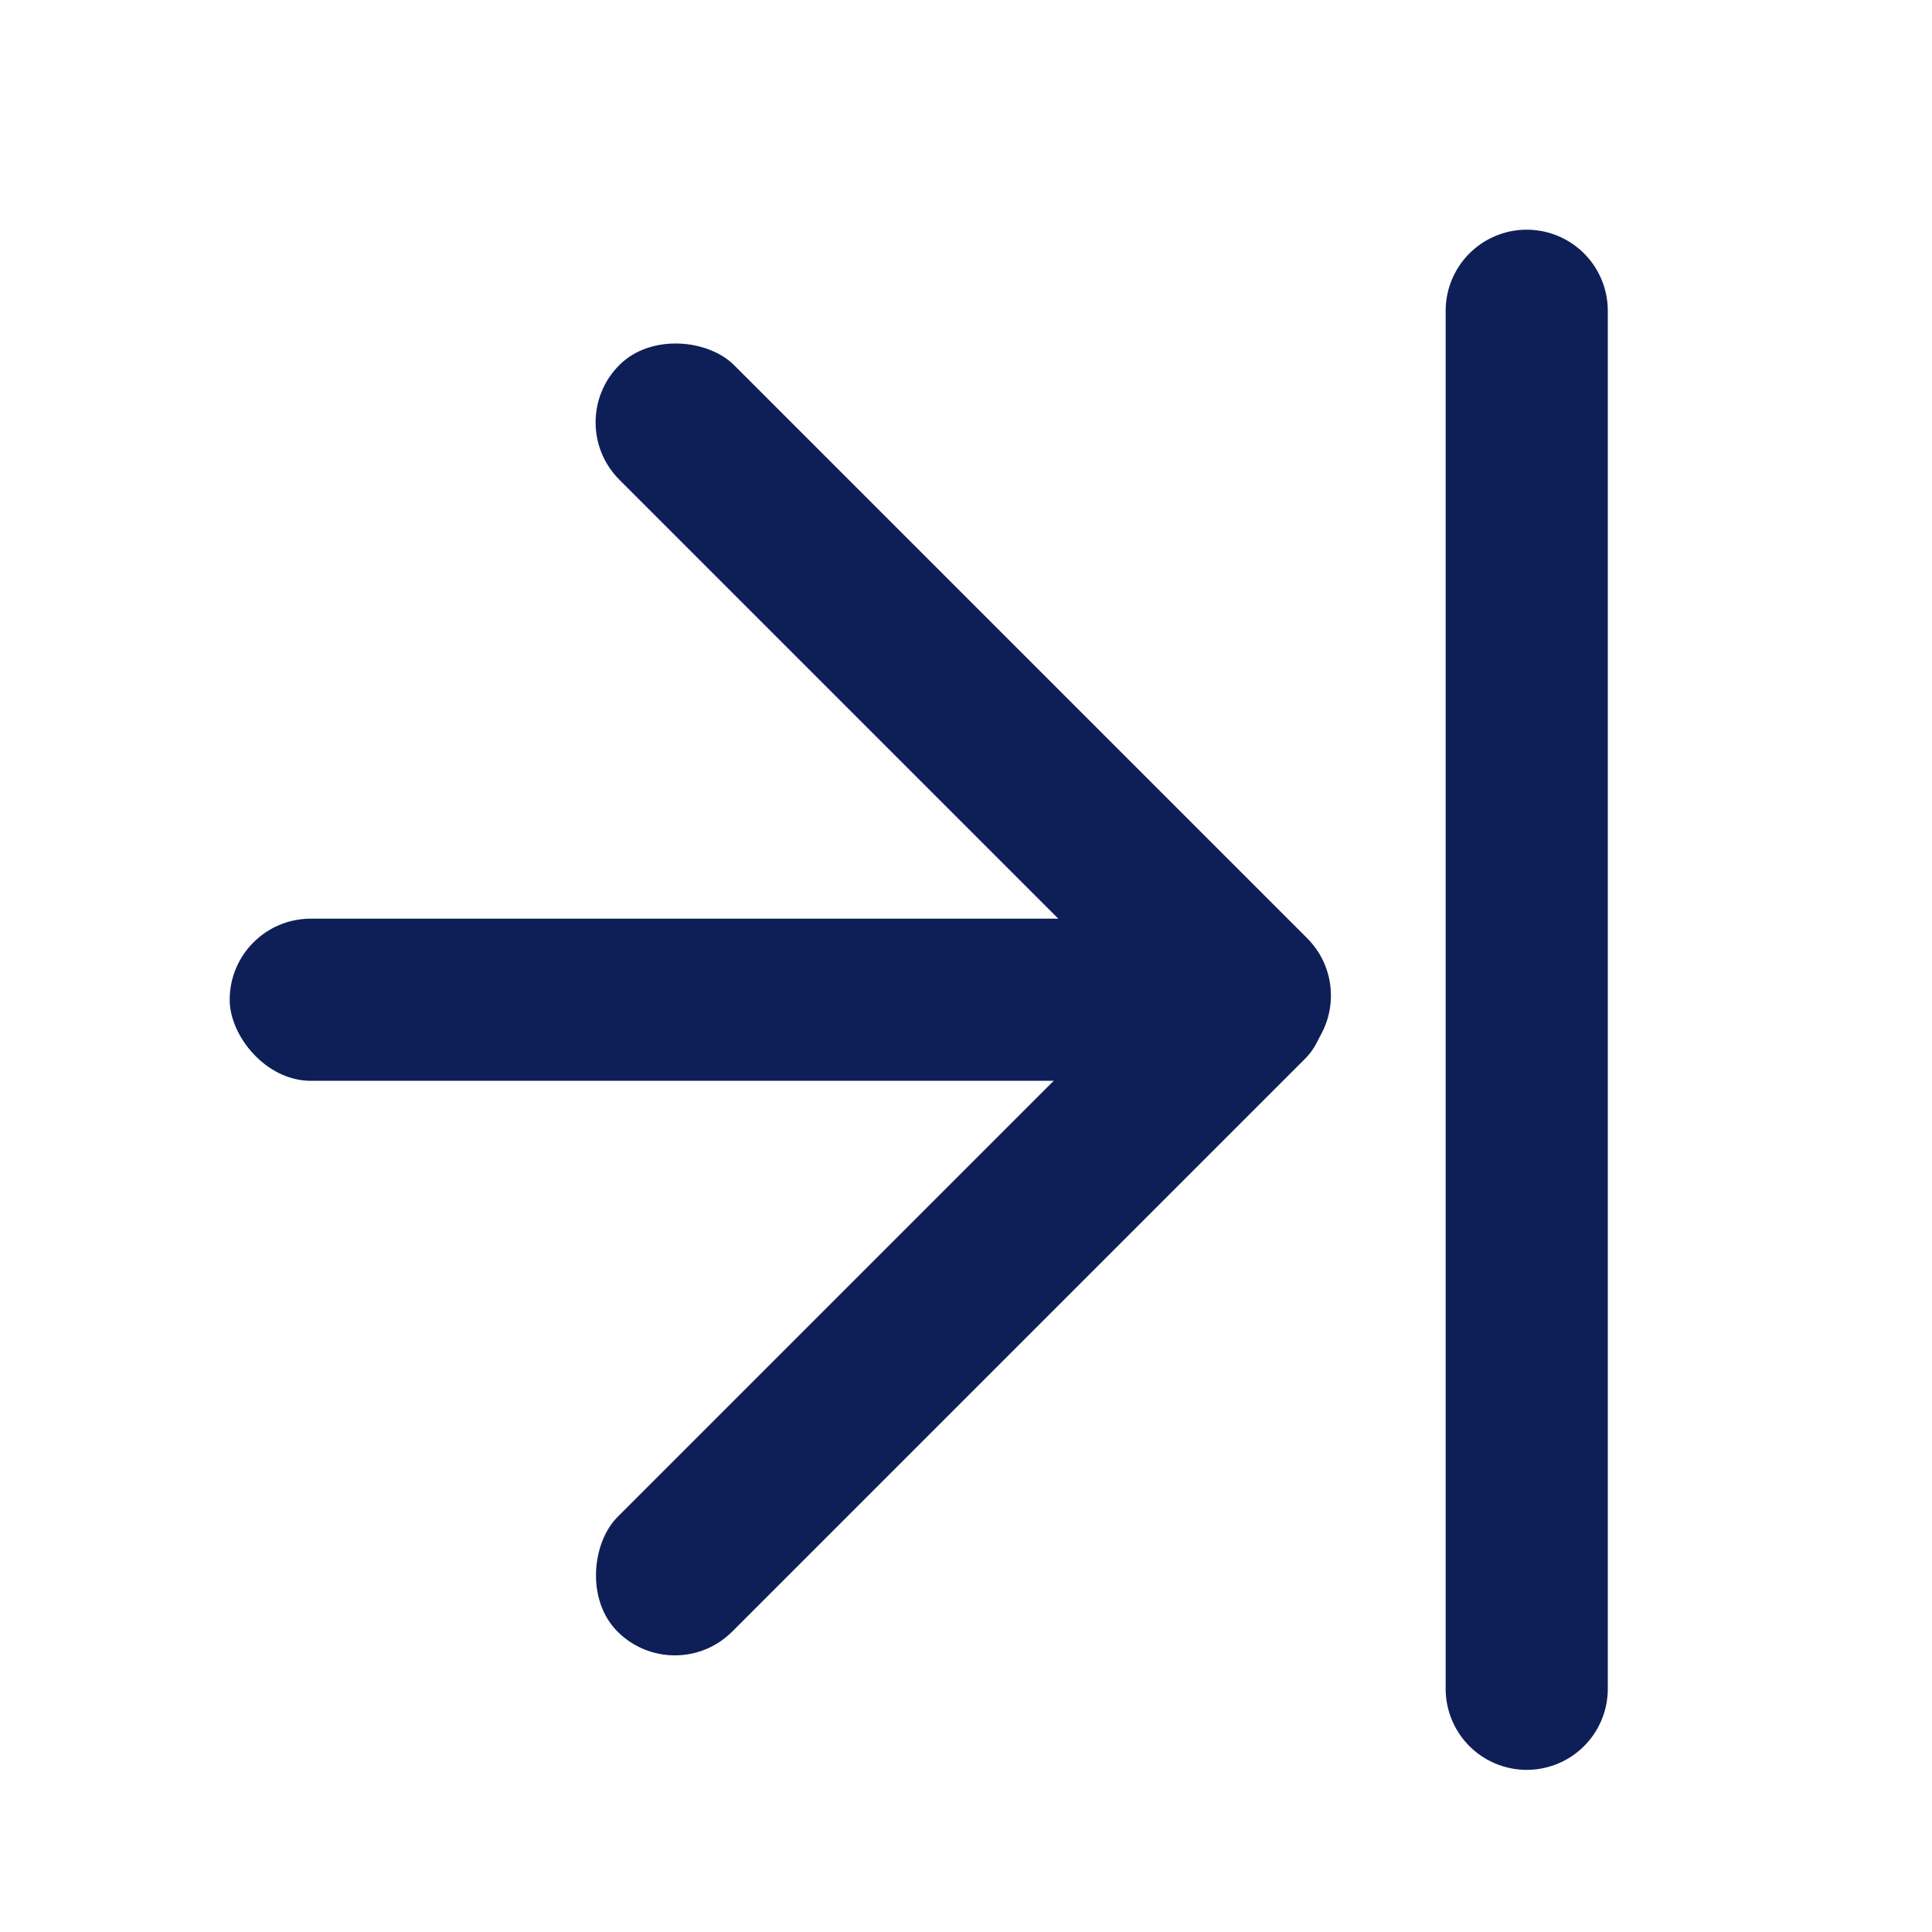 <svg width="26" height="26" viewBox="0 0 26 26" fill="none" xmlns="http://www.w3.org/2000/svg">
<g id="Icon">
<g id="Group 2">
<line id="Line 1" x1="20.546" y1="22.727" x2="20.546" y2="4.182" stroke="#0E1F58" stroke-width="2.182" stroke-linecap="round"/>
<g id="Group 1">
<rect id="Rectangle 5" x="18.363" y="13.398" width="2.182" height="13.091" rx="1.091" transform="rotate(135 18.363 13.398)" fill="#0E1F58"/>
<rect id="Rectangle 6" x="9.082" y="22.729" width="2.182" height="13.091" rx="1.091" transform="rotate(-135 9.082 22.729)" fill="#0E1F58"/>
</g>
<rect id="Rectangle 7" x="16.182" y="14.545" width="13.091" height="2.182" rx="1.091" transform="rotate(180 16.182 14.545)" fill="#0E1F58"/>
</g>
</g>
</svg>
